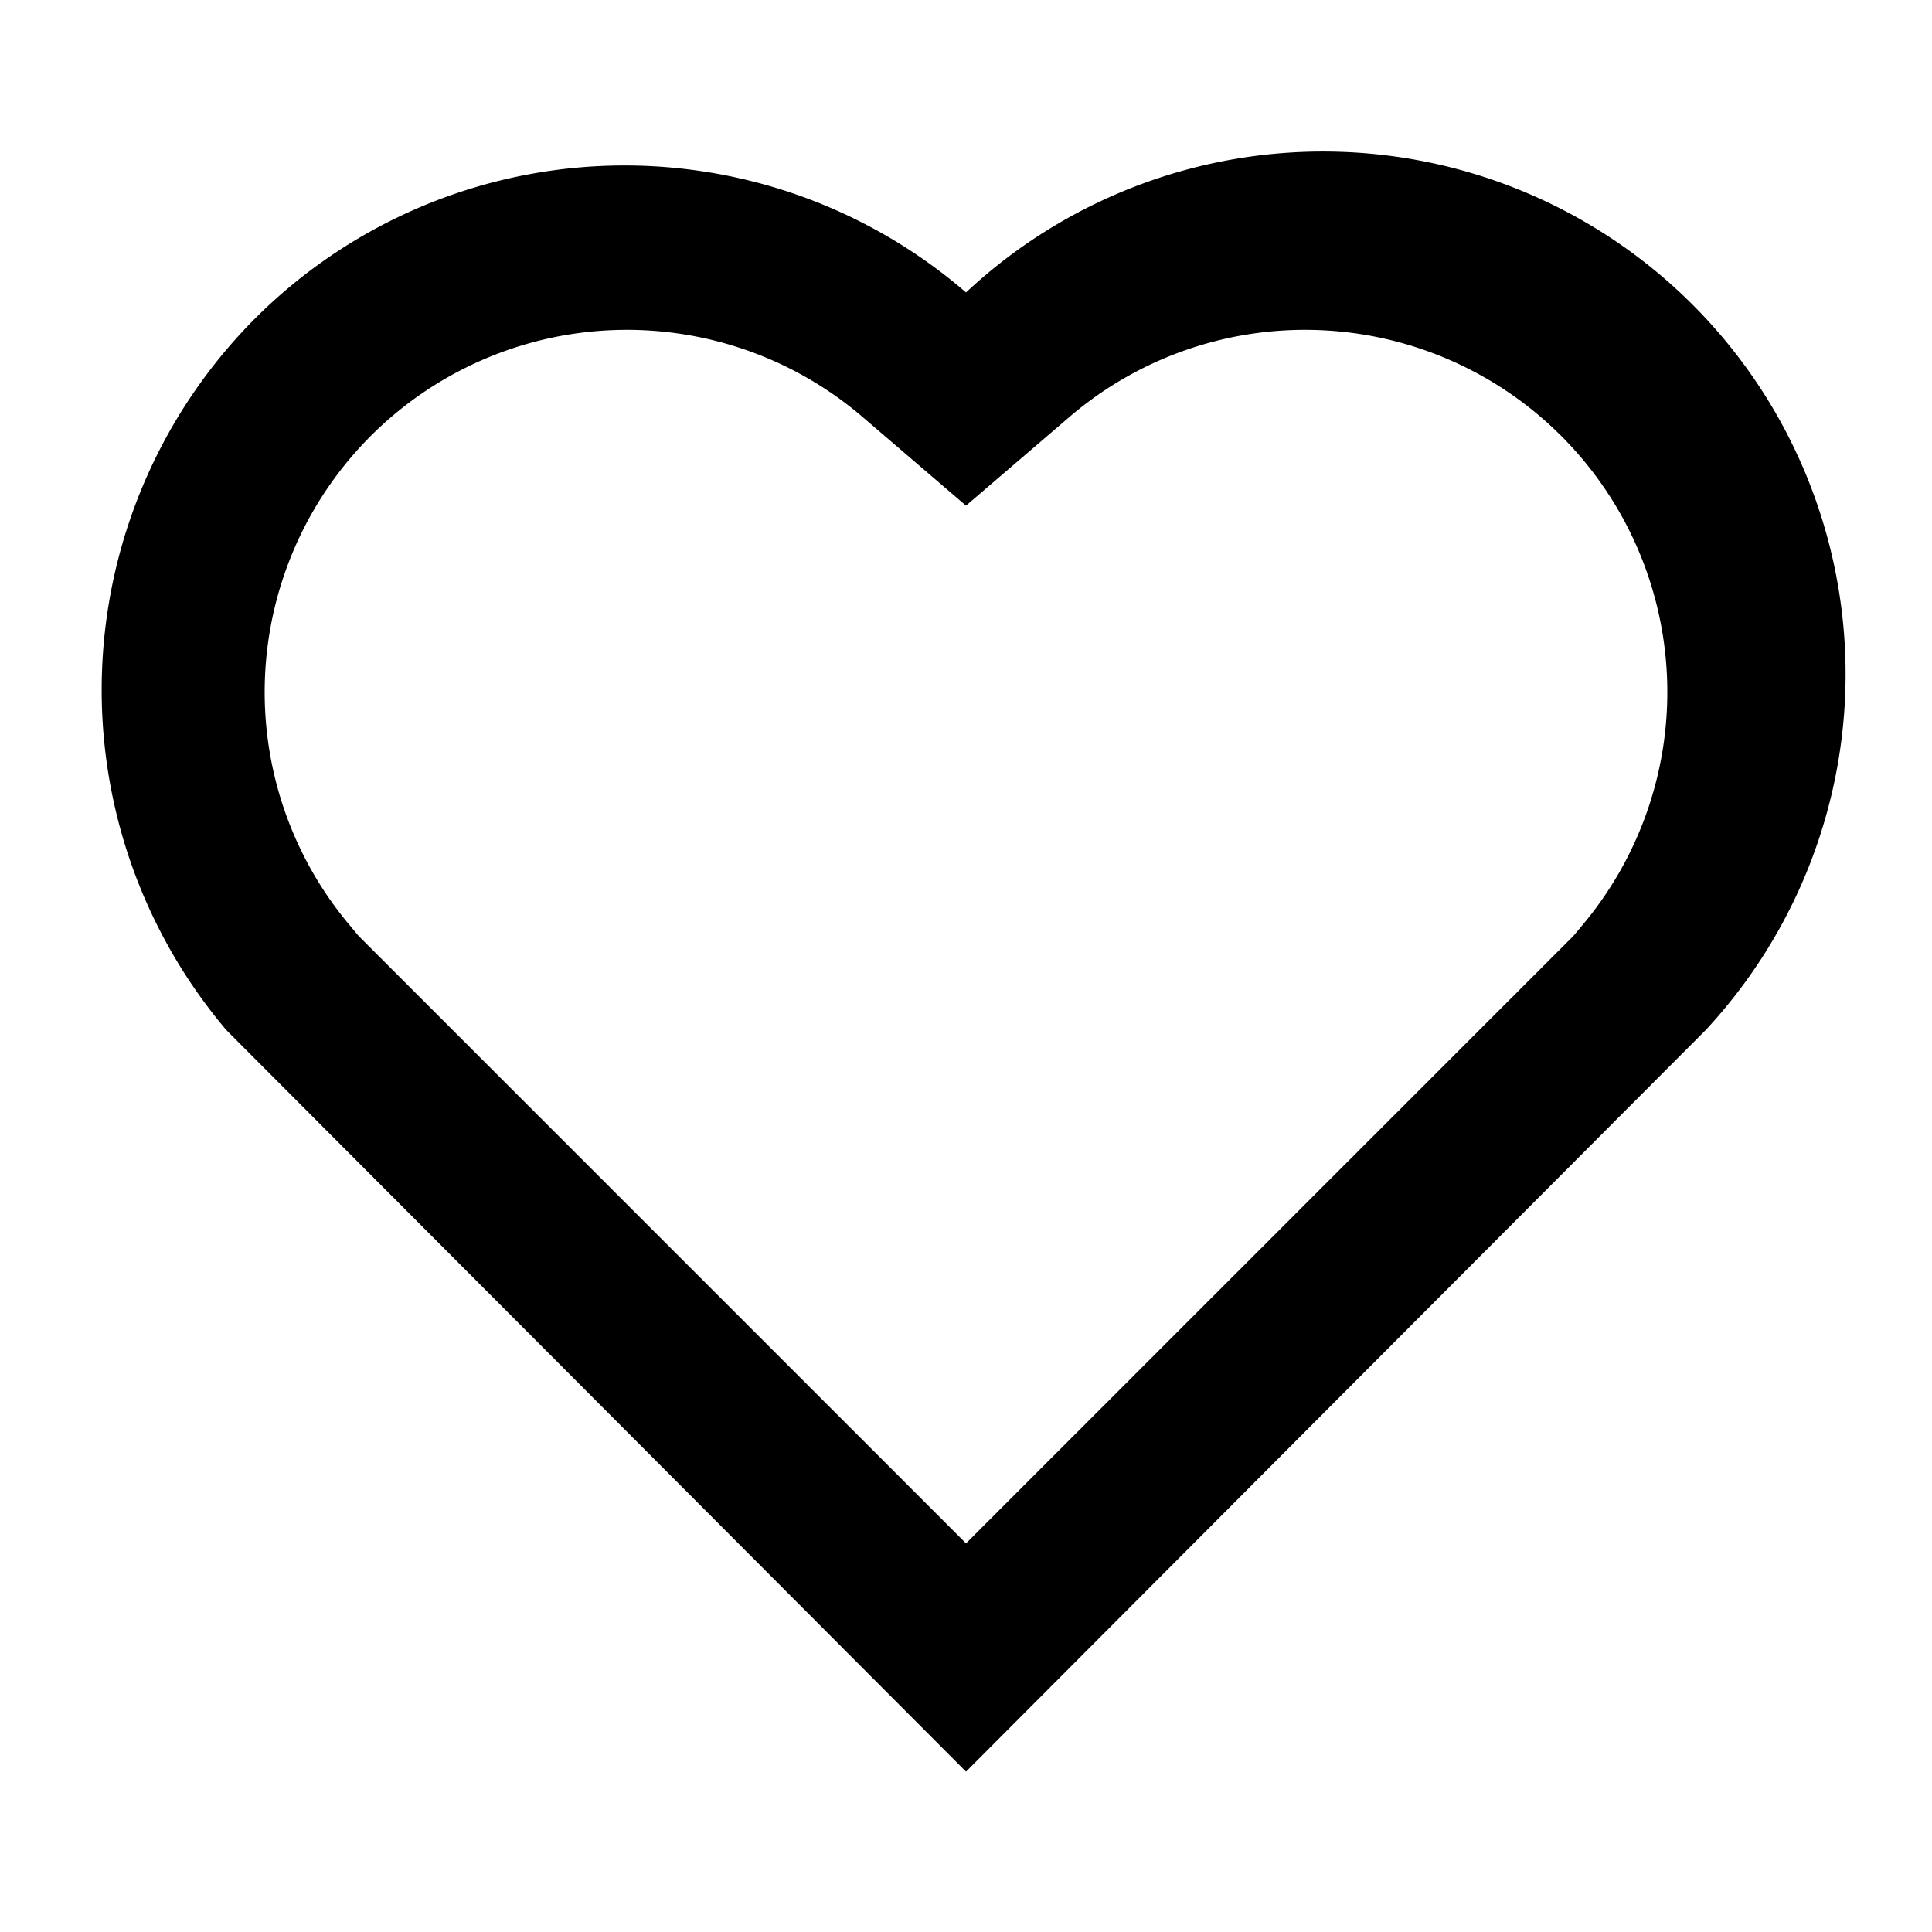<svg xmlns="http://www.w3.org/2000/svg" viewBox="0 0 1024 1024"><path d="M512 939L120 546a279 279 0 0115-377 277 277 0 01377-14 277 277 0 01392 391L512 939zm327-449a192 192 0 00-271-270l-56 48-56-48a192 192 0 00-271 270l5 6 322 322 322-322 5-6z"/></svg>
